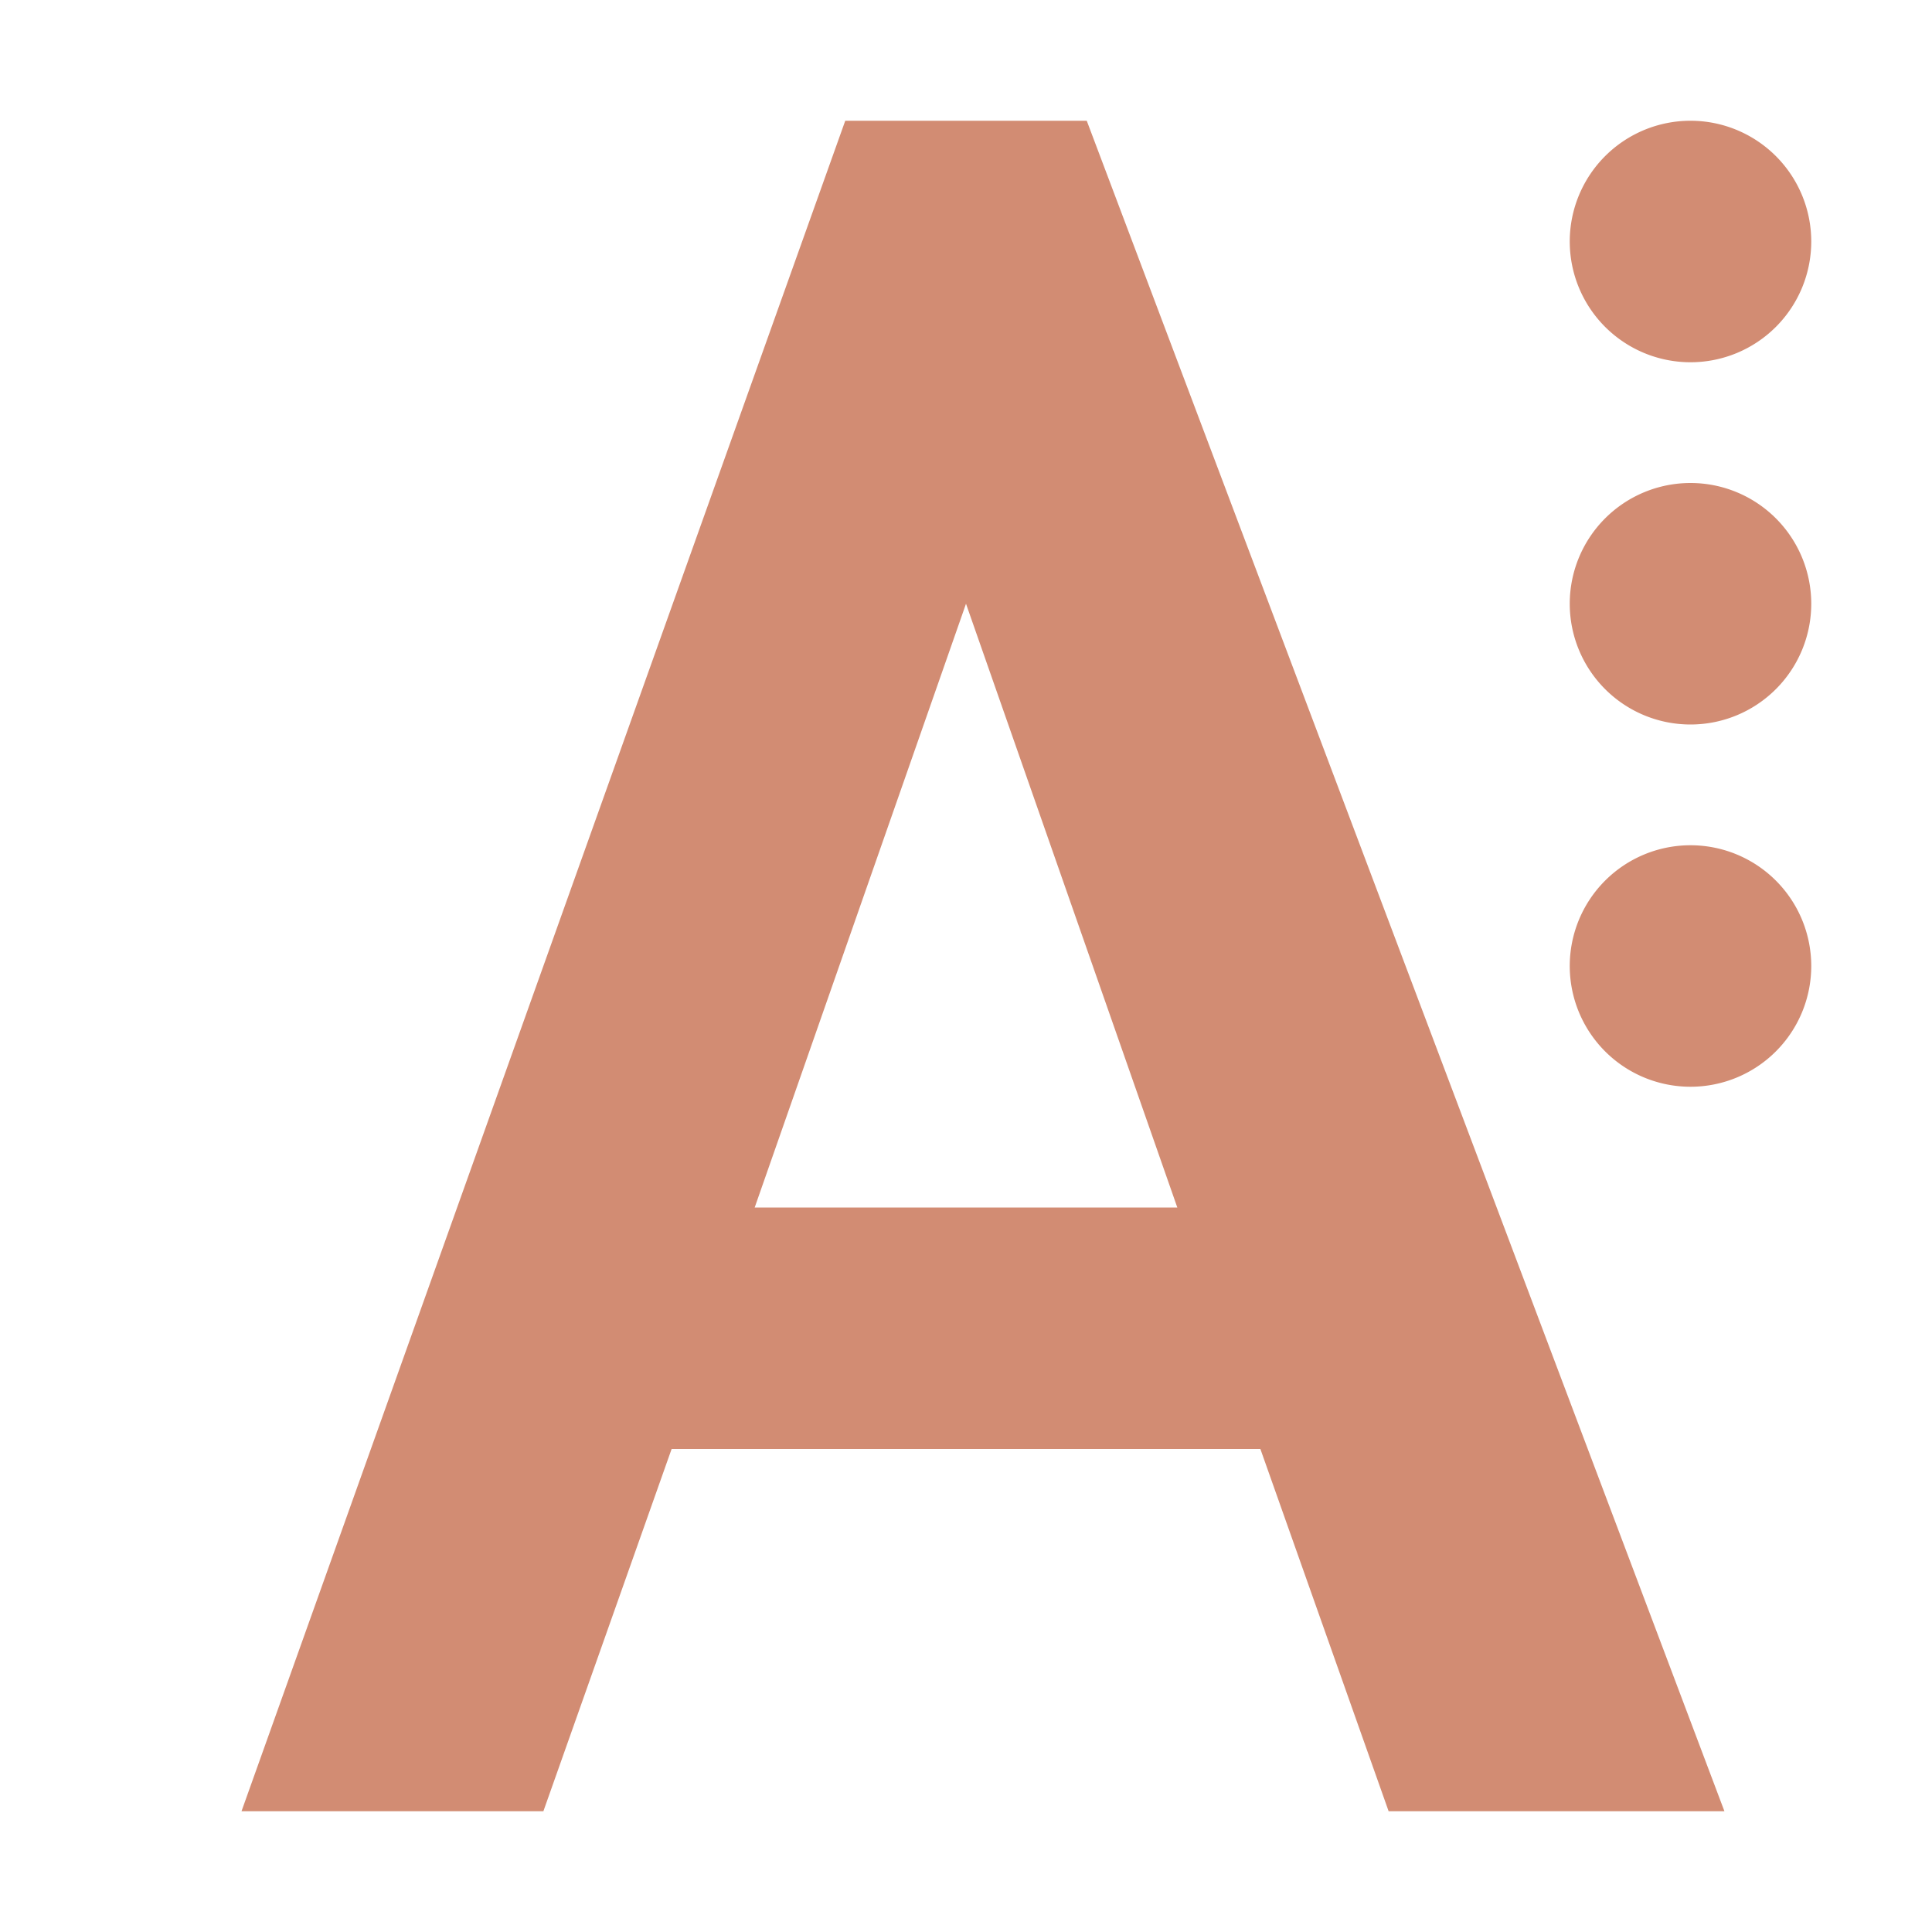 <svg xmlns="http://www.w3.org/2000/svg" width="16" height="16" version="1.1">
 <defs>
   <style id="current-color-scheme" type="text/css">
   .ColorScheme-Text { color: #D28C73; }
  </style>
  <linearGradient id="arrongin" x1="0%" x2="0%" y1="0%" y2="100%">
   <stop offset="0%"    stop-color= "#0abdc6" stop-opacity="1"/>
   <stop offset="100%"  stop-color= "#0abdc6" stop-opacity="1"/>
  </linearGradient>
  <linearGradient id="aurora" x1="0%" x2="0%" y1="0%" y2="100%">
   <stop offset="0%"    stop-color= "#0abdc6" stop-opacity="1"/>
   <stop offset="100%"  stop-color= "#0abdc6" stop-opacity="1"/>
  </linearGradient> 
  <linearGradient id="cyberblue" x1="0%" x2="0%" y1="0%" y2="100%">
   <stop offset="0%"    stop-color= "#0abdc6" stop-opacity="1"/>
   <stop offset="100%"  stop-color= "#0abdc6" stop-opacity="1"/>
  </linearGradient>
  <linearGradient id="cyberneon" x1="0%" x2="0%" y1="0%" y2="100%">
    <stop offset="0%"   stop-color= "#0abdc6" stop-opacity="1"/>
    <stop offset="100%" stop-color= "#0abdc6" stop-opacity="1"/>
  </linearGradient>
  <linearGradient id="fitdance" x1="0%" x2="0%" y1="0%" y2="100%">
   <stop offset="0%"    stop-color= "#0abdc6" stop-opacity="1"/>
   <stop offset="100%"  stop-color= "#0abdc6" stop-opacity="1"/>
  </linearGradient>
  <linearGradient id="oomox" x1="0%" x2="0%" y1="0%" y2="100%">
   <stop offset="0%"    stop-color= "#0abdc6" stop-opacity="1"/>
   <stop offset="100%"  stop-color= "#0abdc6" stop-opacity="1"/>
  </linearGradient>
  <linearGradient id="rainblue" x1="0%" x2="0%" y1="0%" y2="100%">
   <stop offset="0%"    stop-color= "#0abdc6" stop-opacity="1"/>
   <stop offset="100%"  stop-color= "#0abdc6" stop-opacity="1"/>
  </linearGradient>
  <linearGradient id="redcarbon" x1="0%" x2="0%" y1="0%" y2="100%">
   <stop offset="0%"    stop-color= "#0abdc6" stop-opacity="1"/>
   <stop offset="50%"   stop-color= "#0abdc6" stop-opacity="1"/>
   <stop offset="100%"  stop-color= "#0abdc6" stop-opacity="1"/>
  </linearGradient>
  <linearGradient id="sunrise" x1="0%" x2="0%" y1="0%" y2="100%">
   <stop offset="0%"    stop-color= "#0abdc6" stop-opacity="1"/>
   <stop offset="100%"  stop-color= "#0abdc6" stop-opacity="1"/>
  </linearGradient>
  <linearGradient id="telinkrin" x1="0%" x2="0%" y1="0%" y2="100%">
   <stop offset="0%"    stop-color= "#0abdc6" stop-opacity="1"/>
   <stop offset="100%"  stop-color= "#0abdc6" stop-opacity="1"/>
  </linearGradient>
  <linearGradient id="60spsycho" x1="0%" x2="0%" y1="0%" y2="100%">
   <stop offset="0%"    stop-color= "#0abdc6" stop-opacity="1"/>
   <stop offset="25%"   stop-color= "#0abdc6" stop-opacity="1"/>
   <stop offset="50%"   stop-color= "#0abdc6" stop-opacity="1"/>
   <stop offset="100%"  stop-color= "#0abdc6" stop-opacity="1"/>
  </linearGradient>
  <linearGradient id="90ssummer" x1="0%" x2="0%" y1="0%" y2="100%">
   <stop offset="0%"    stop-color= "#0abdc6" stop-opacity="1"/>
   <stop offset="20%"   stop-color= "#0abdc6" stop-opacity="1"/>
   <stop offset="50%"   stop-color= "#0abdc6" stop-opacity="1"/>
   <stop offset="100%"  stop-color= "#0abdc6" stop-opacity="1"/>
  </linearGradient>
 </defs>
 <path fill="currentColor" class="ColorScheme-Text" d="M 7 1 L 2 15 L 4.5 15 L 5.562 12 L 10.438 12 L 11.5 15 L 14.281 15 L 9 1 L 7 1 z M 14 1 A 1 1 0 0 0 13 2 A 1 1 0 0 0 14 3 A 1 1 0 0 0 15 2 A 1 1 0 0 0 14 1 z M 14 4 A 1 1 0 0 0 13 5 A 1 1 0 0 0 14 6 A 1 1 0 0 0 15 5 A 1 1 0 0 0 14 4 z M 8 5 L 9.75 10 L 6.25 10 L 8 5 z M 14 7 A 1 1 0 0 0 13 8 A 1 1 0 0 0 14 9 A 1 1 0 0 0 15 8 A 1 1 0 0 0 14 7 z"/>
</svg>
